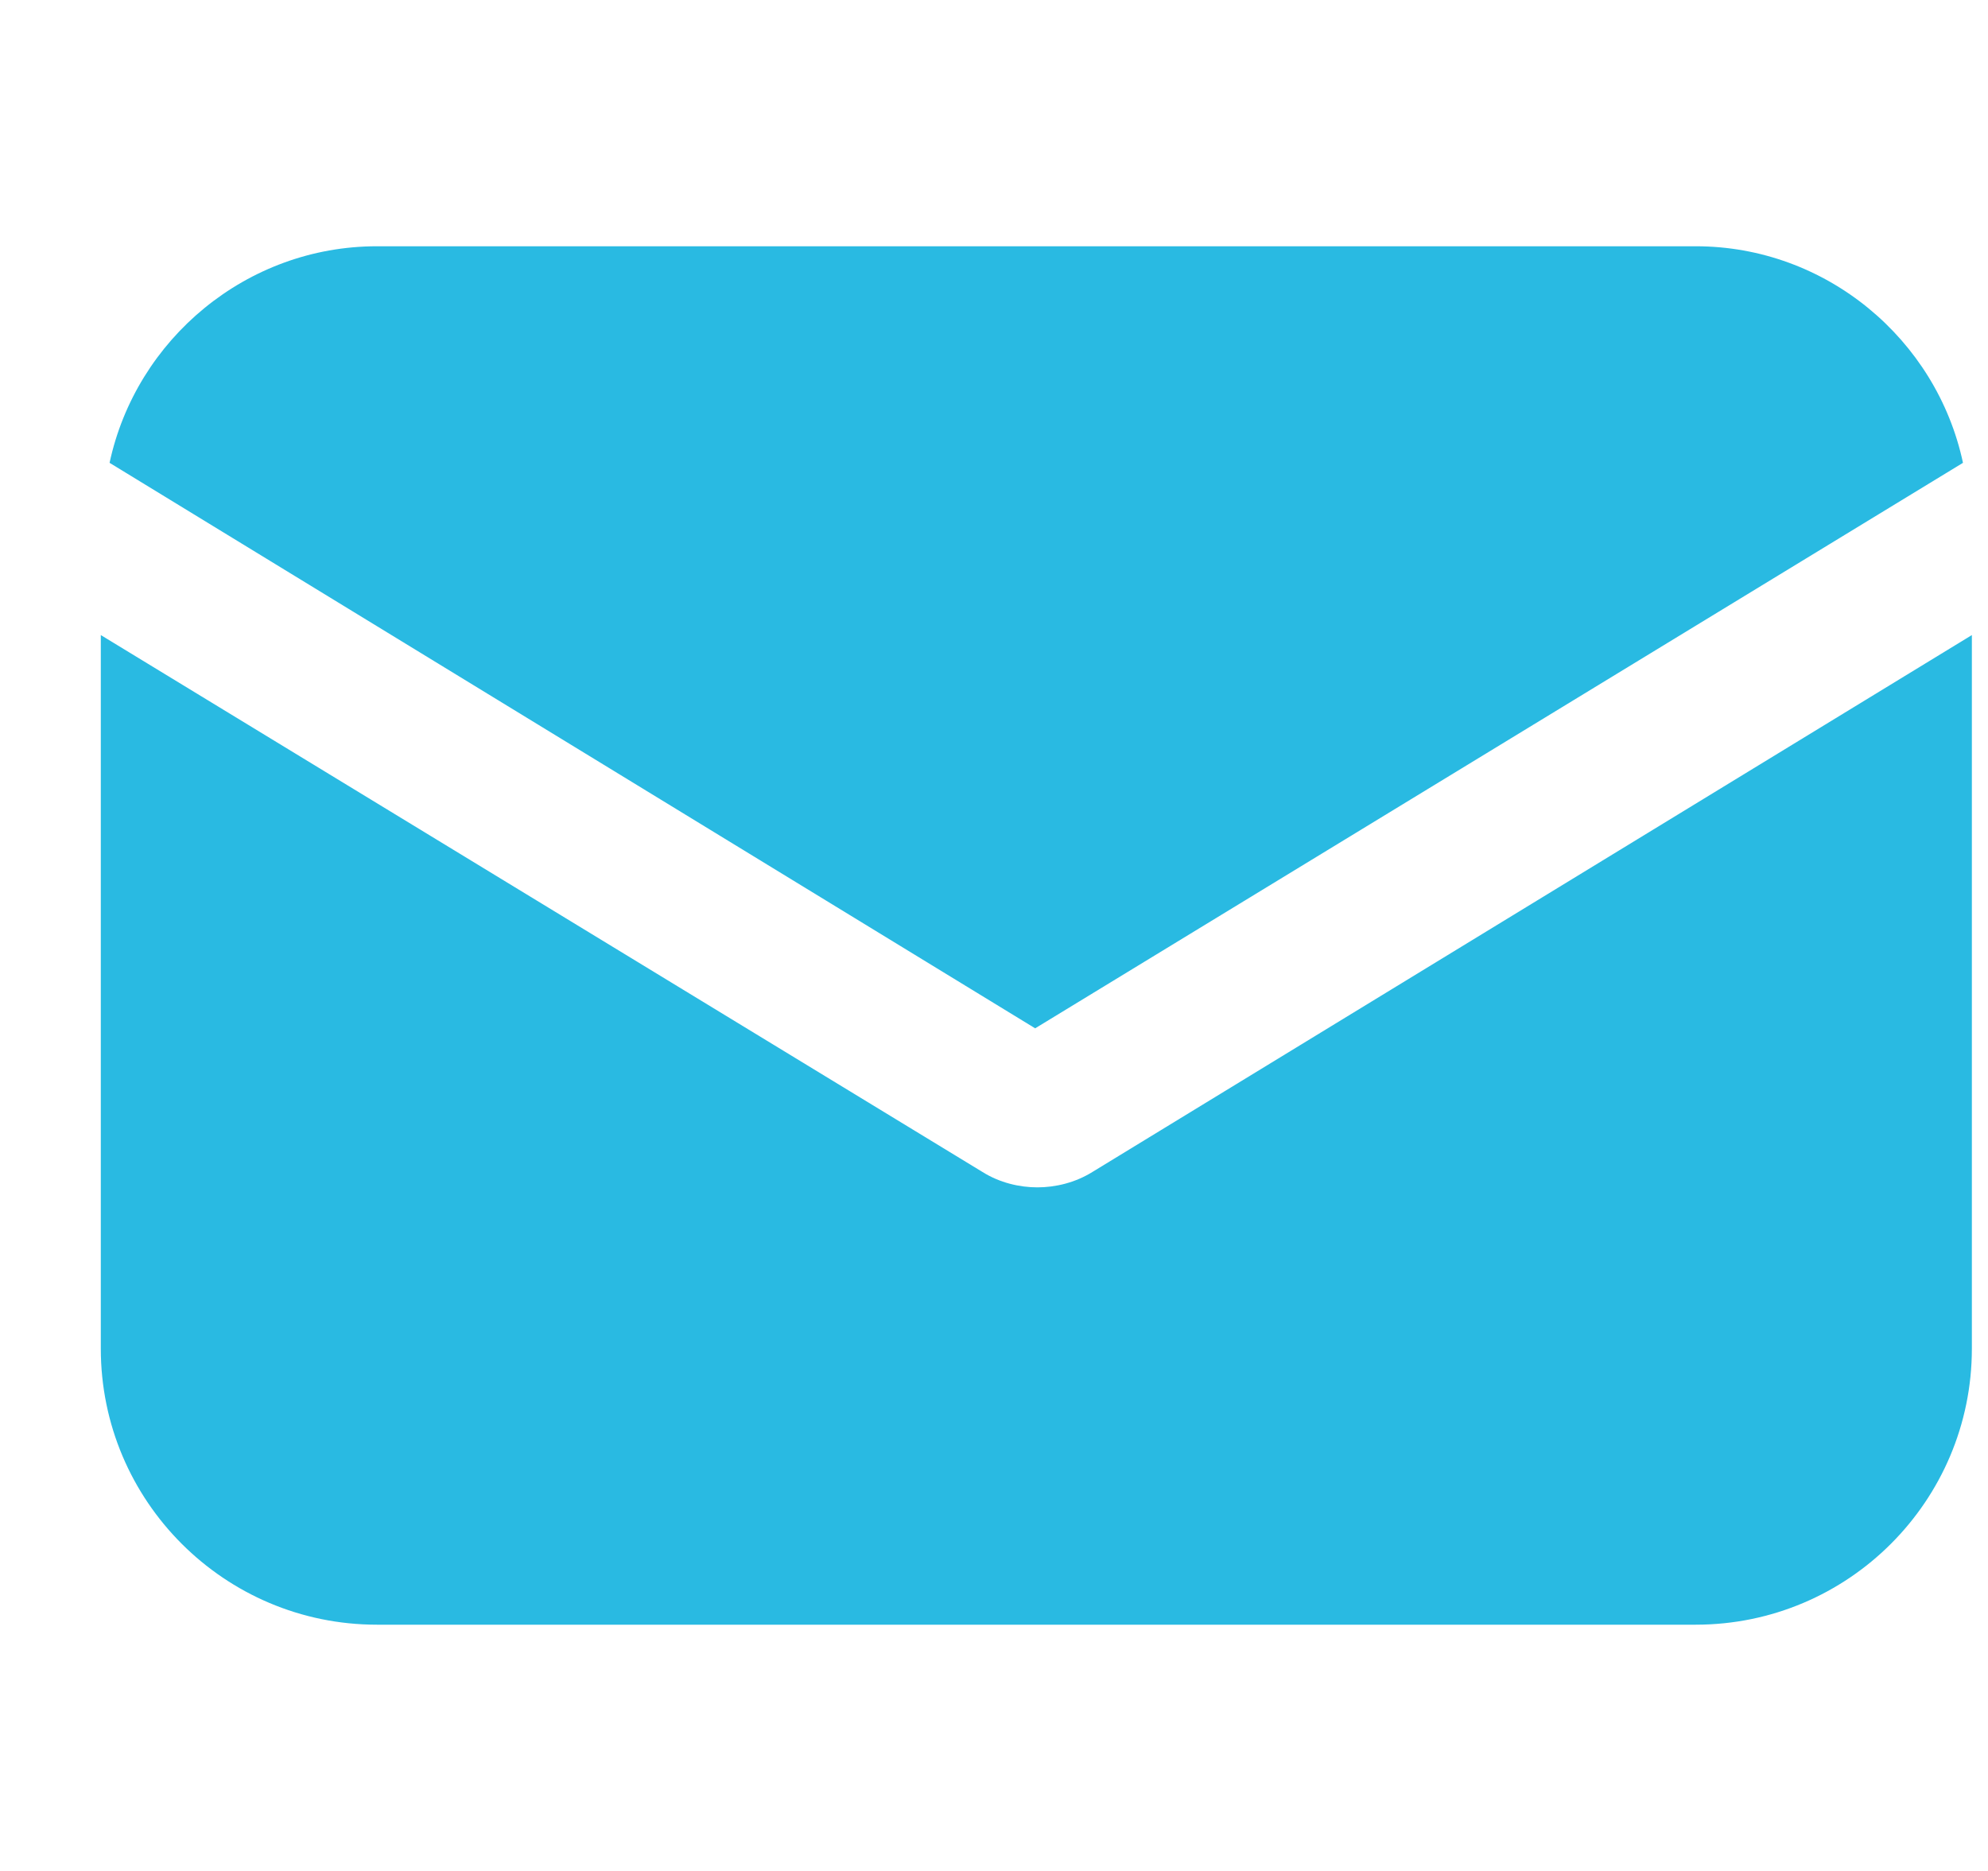 <svg width="17" height="16" viewBox="0 0 17 16" fill="none" xmlns="http://www.w3.org/2000/svg">
<g clip-path="url(#clip0_810_573)">
<path d="M8.399 10.021C8.55 10.116 8.72 10.154 8.871 10.154C9.022 10.154 9.192 10.116 9.344 10.021L16.862 5.431V11.533C16.862 12.836 15.804 13.894 14.501 13.894H3.223C1.92 13.894 0.862 12.836 0.862 11.533V5.431L8.399 10.021Z" fill="#29BAE2"/>
<path d="M3.223 2.106H14.501C15.615 2.106 16.56 2.9 16.786 3.958L8.852 8.794L0.937 3.958C1.164 2.9 2.109 2.106 3.223 2.106Z" fill="#29BAE2"/>
</g>
<defs>
<clipPath id="clip0_810_573">
<rect width="16" height="16" fill="white" transform="matrix(-1 0 0 1 16.862 0)"/>
</clipPath>
</defs>
</svg>
